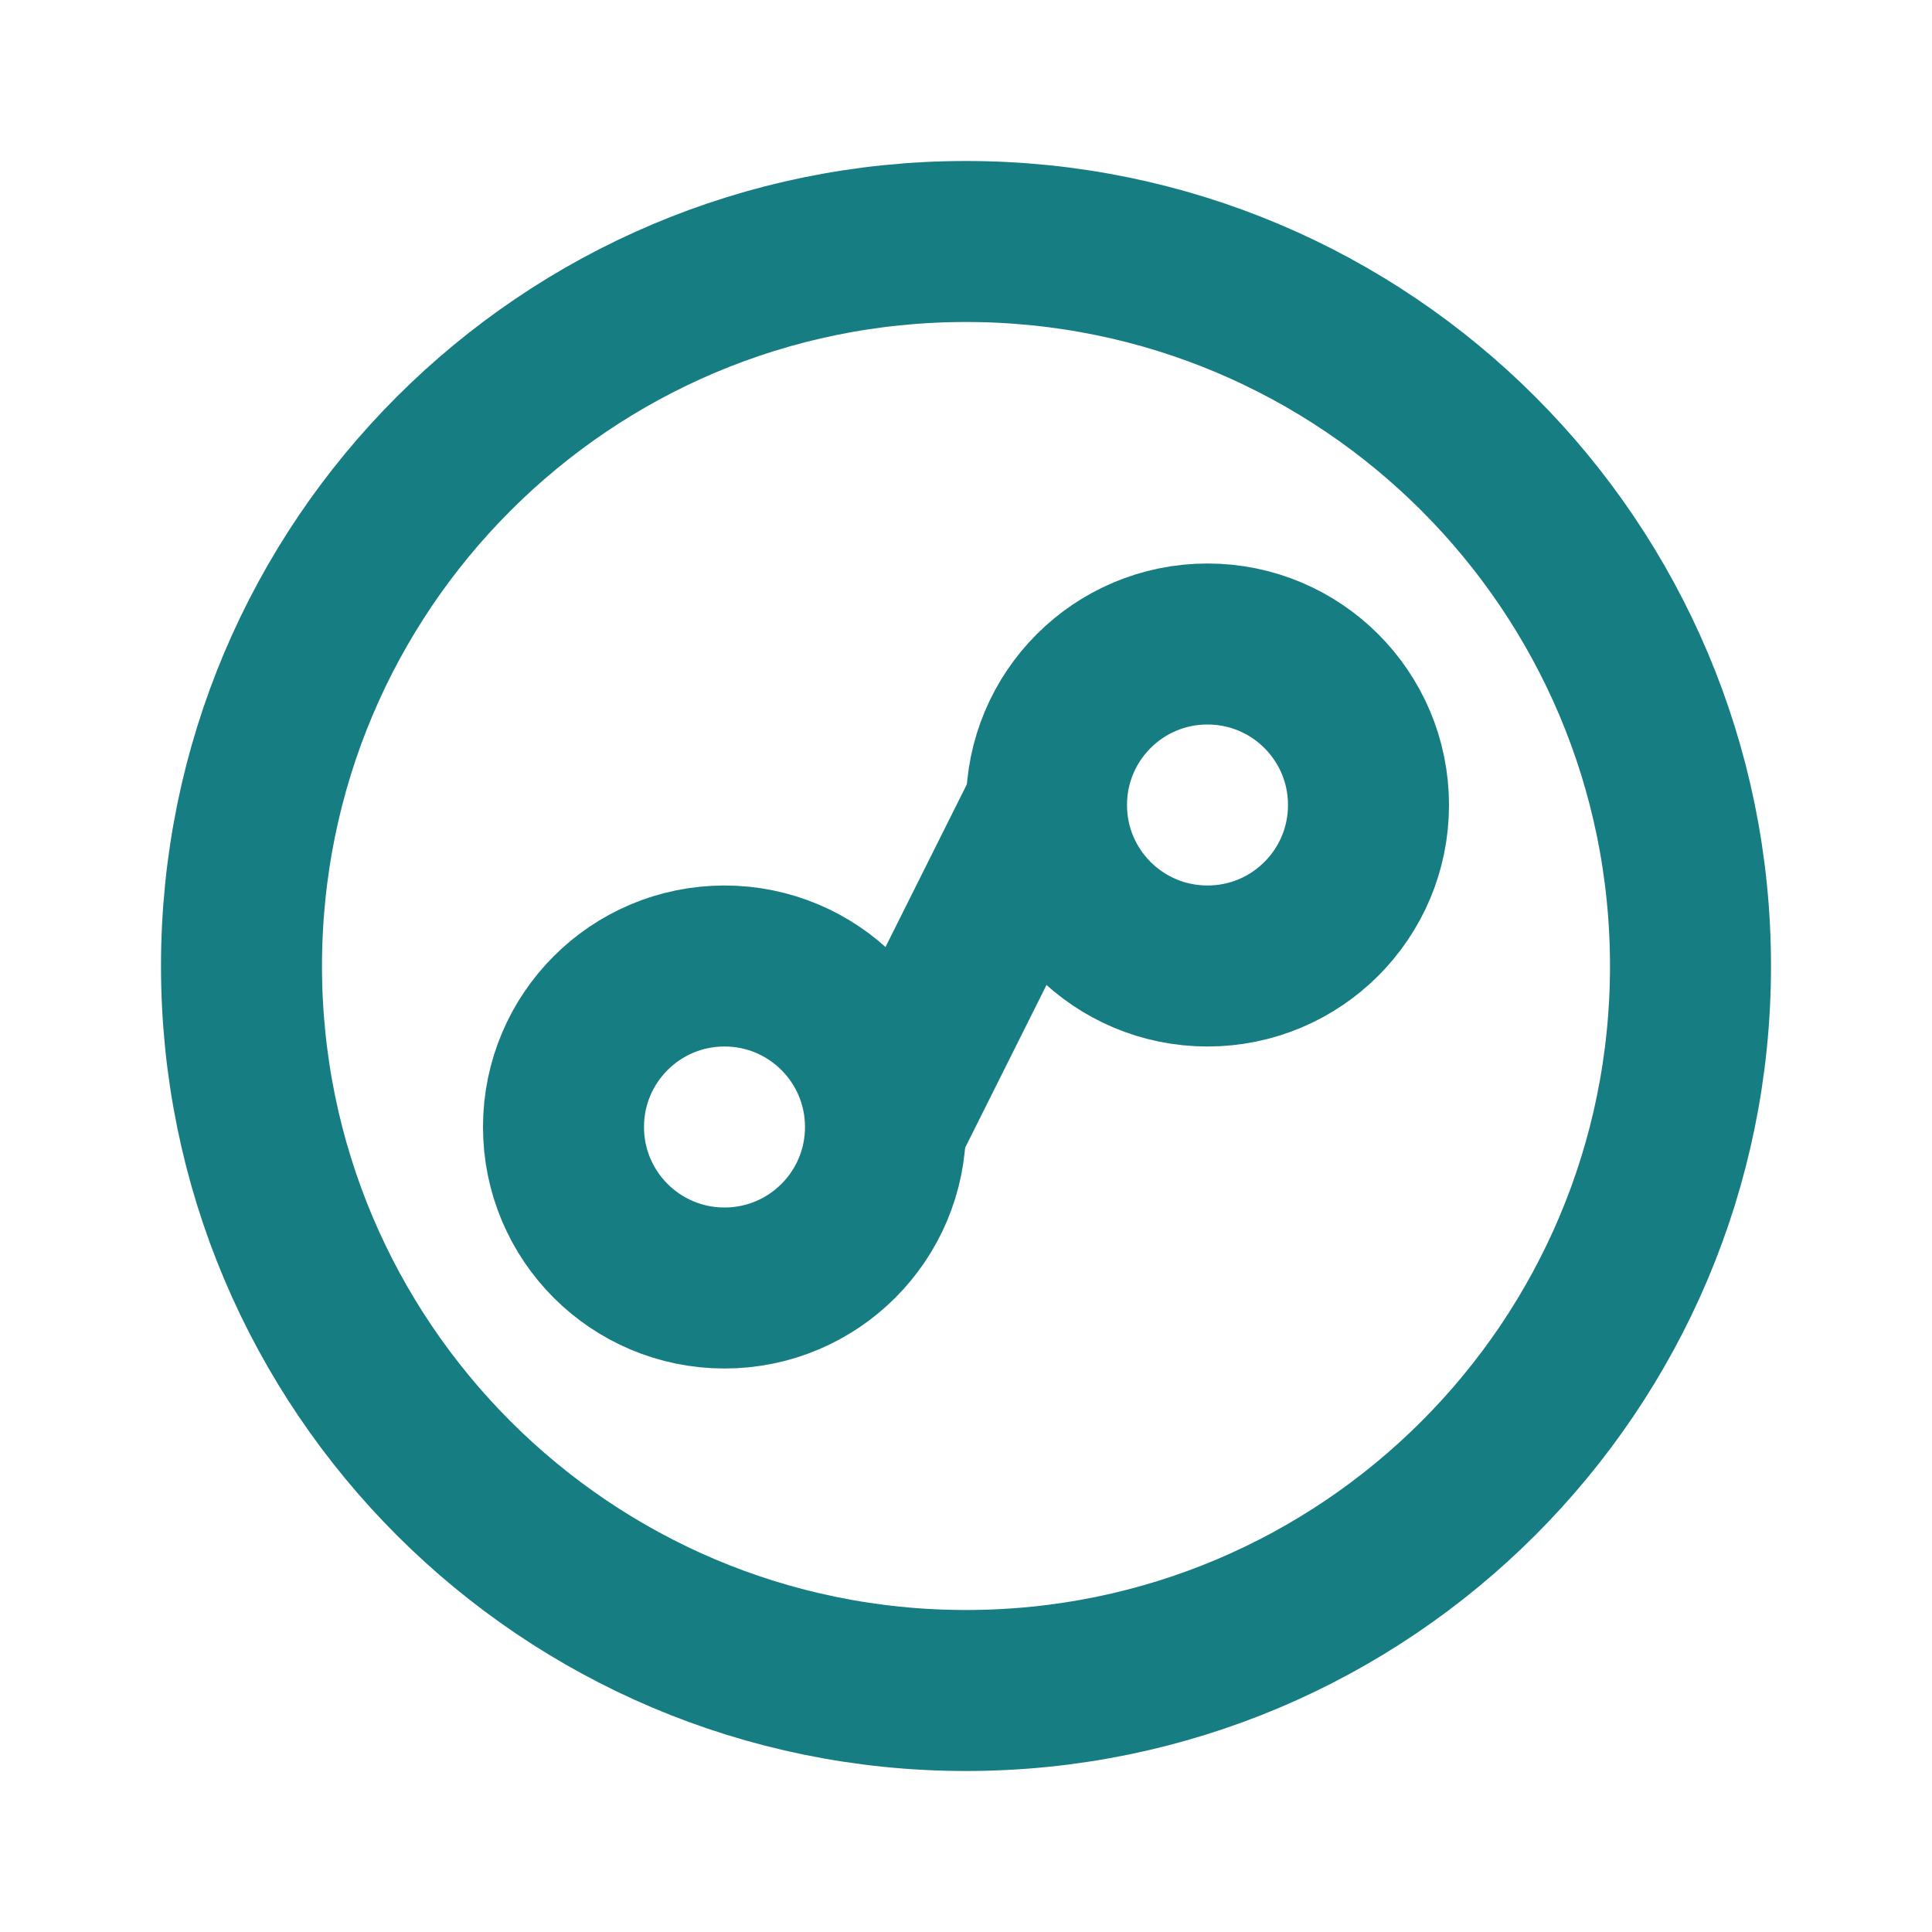 <?xml version="1.0" encoding="UTF-8"?>
<svg width="24" height="24" viewBox="0 0 24 24" fill="none" xmlns="http://www.w3.org/2000/svg">
  <path d="M12 3C7.029 3 3 7.029 3 12C3 16.971 7.029 21 12 21C16.971 21 21 16.971 21 12C21 7.029 16.971 3 12 3Z" stroke="#167D83" stroke-width="2"/>
  <path d="M15 8C13.895 8 13 8.895 13 10C13 11.105 13.895 12 15 12C16.105 12 17 11.105 17 10C17 8.895 16.105 8 15 8Z" stroke="#167D83" stroke-width="2"/>
  <path d="M9 12C7.895 12 7 12.895 7 14C7 15.105 7.895 16 9 16C10.105 16 11 15.105 11 14C11 12.895 10.105 12 9 12Z" stroke="#167D83" stroke-width="2"/>
  <path d="M13 10L11 14" stroke="#167D83" stroke-width="2"/>
</svg> 